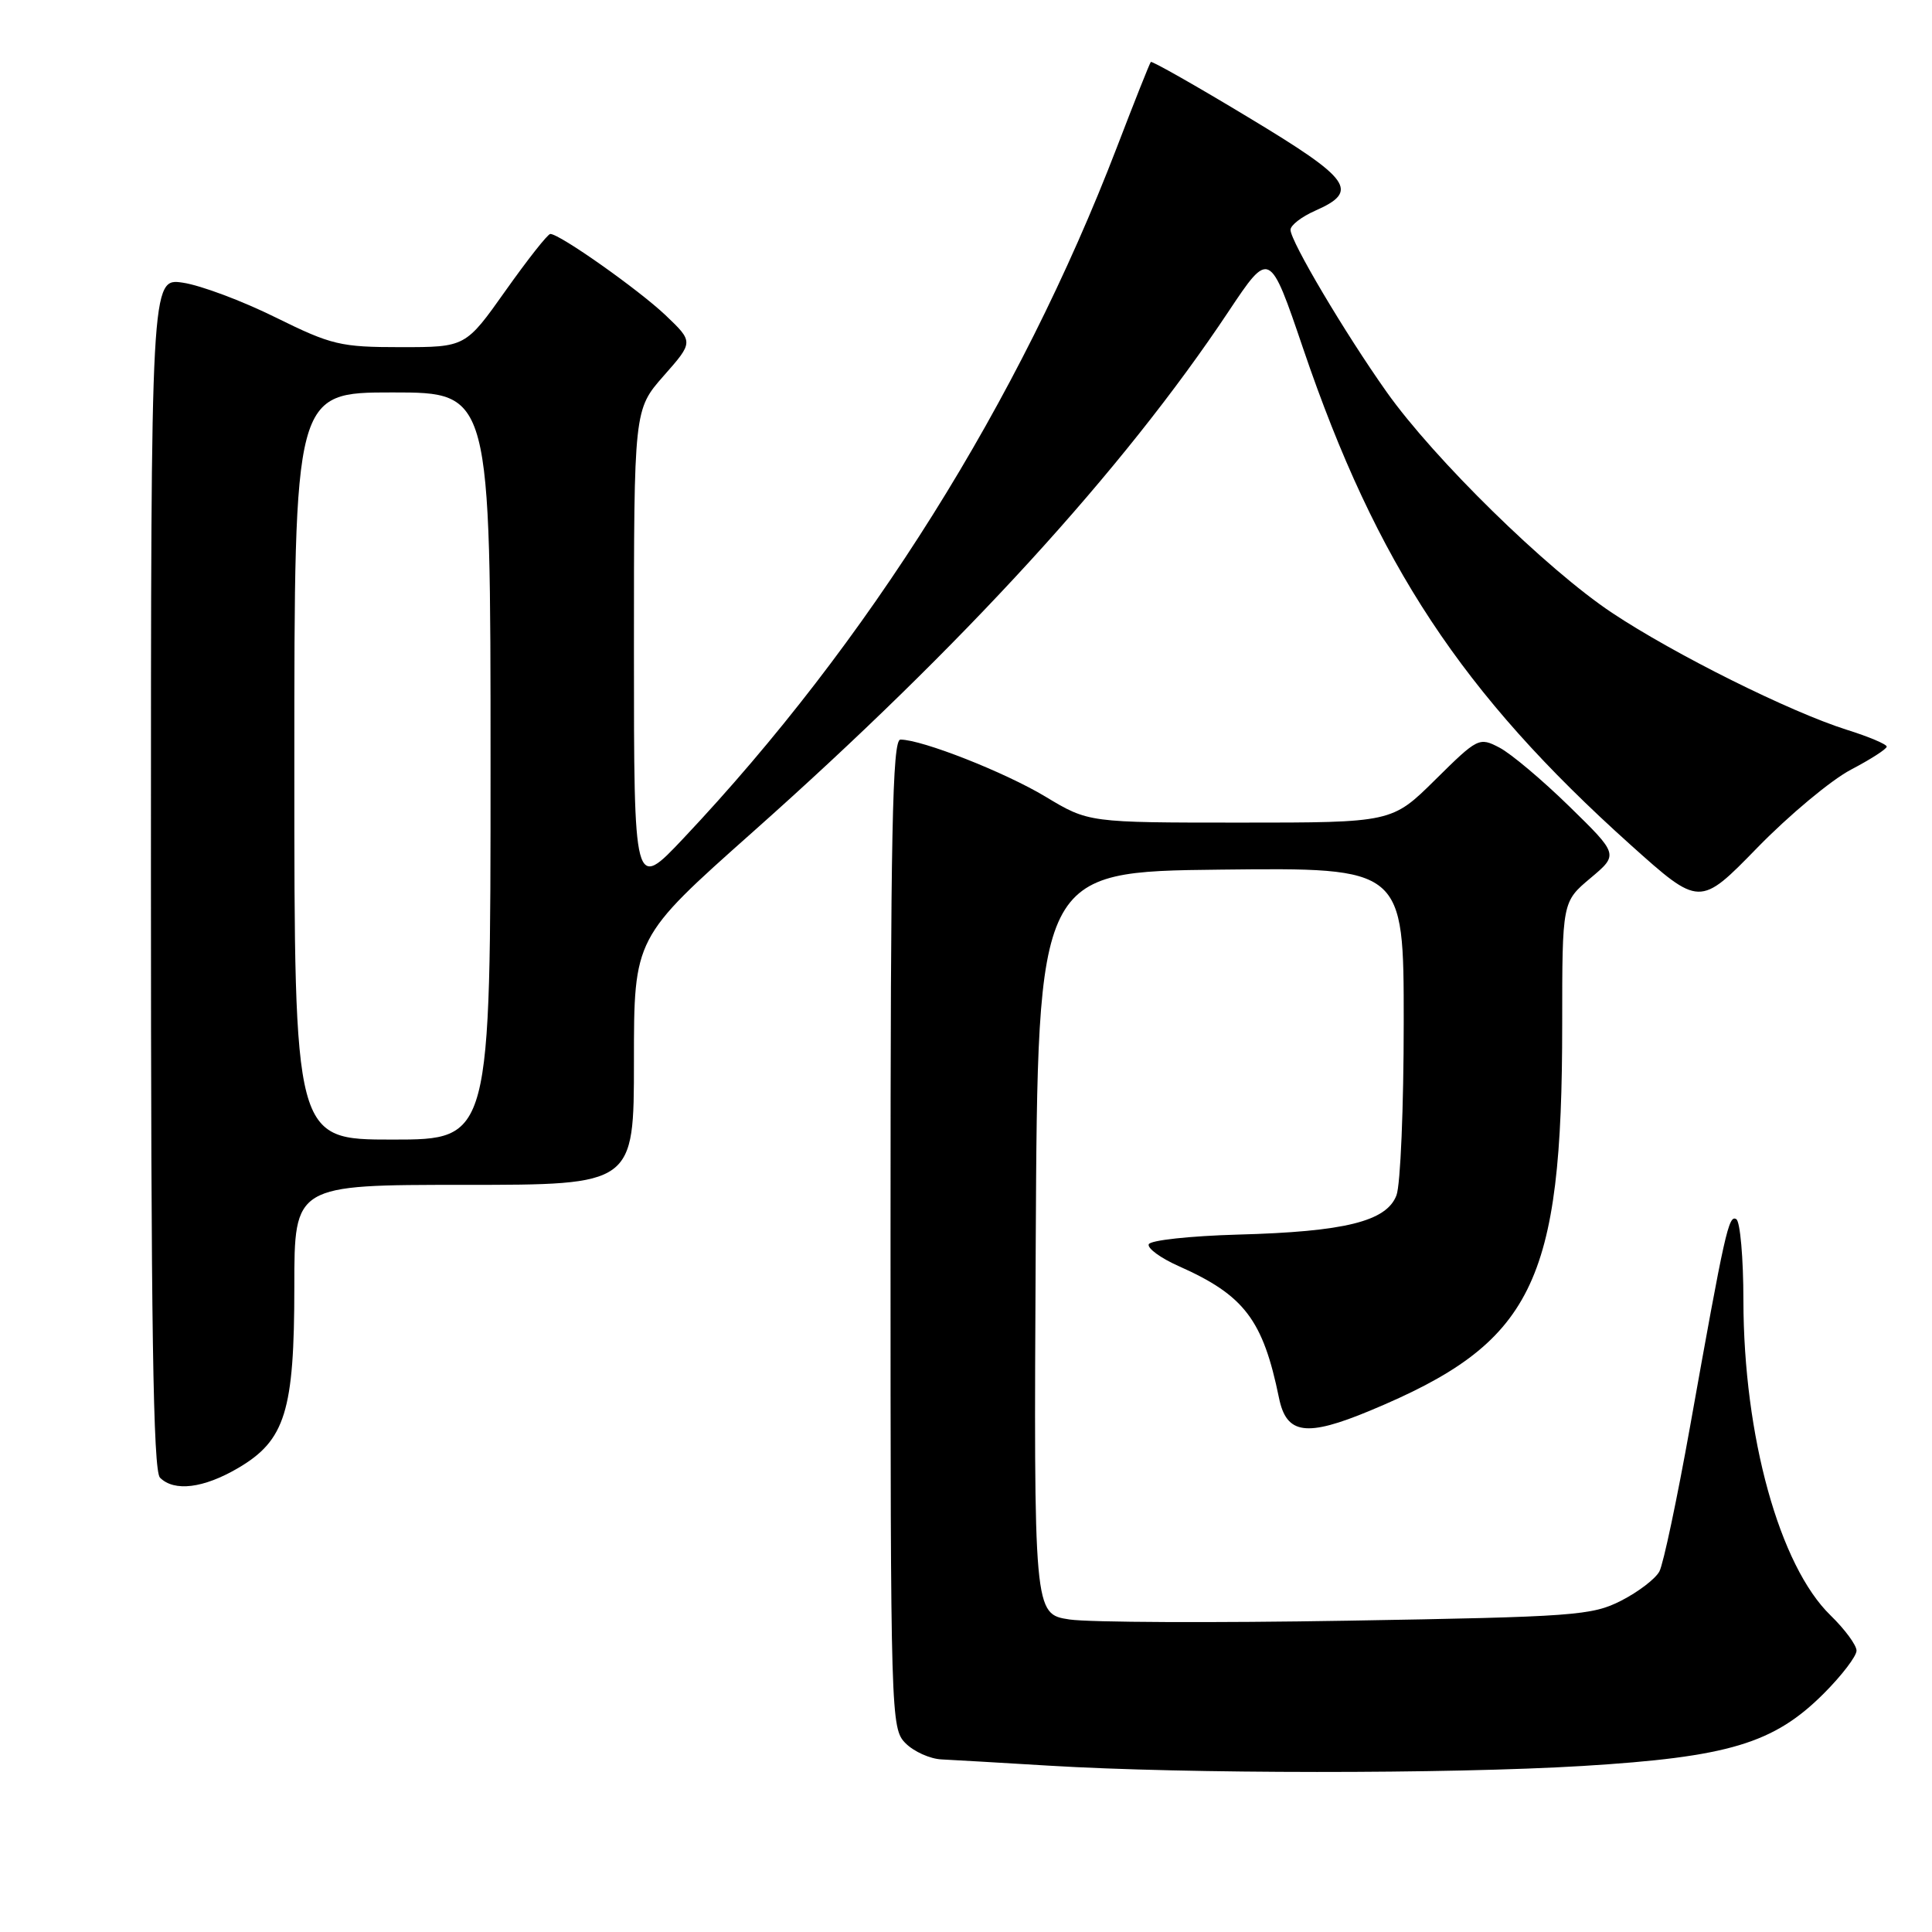 <?xml version="1.0" encoding="UTF-8" standalone="no"?>
<!DOCTYPE svg PUBLIC "-//W3C//DTD SVG 1.1//EN" "http://www.w3.org/Graphics/SVG/1.1/DTD/svg11.dtd" >
<svg xmlns="http://www.w3.org/2000/svg" xmlns:xlink="http://www.w3.org/1999/xlink" version="1.1" viewBox="0 0 256 256">
 <g >
 <path fill="currentColor"
d=" M 209.70 234.00 C 229.05 232.82 235.03 231.03 241.66 224.40 C 244.05 222.01 246.00 219.45 246.00 218.72 C 246.00 217.99 244.45 215.89 242.57 214.06 C 235.79 207.49 231.04 190.32 231.01 172.31 C 231.01 166.70 230.58 161.86 230.07 161.55 C 229.06 160.92 228.57 163.11 223.95 188.98 C 222.23 198.59 220.40 207.25 219.88 208.22 C 219.36 209.20 217.08 210.94 214.81 212.10 C 210.94 214.07 208.64 214.24 178.57 214.75 C 160.91 215.05 144.33 214.98 141.72 214.59 C 136.98 213.87 136.98 213.87 137.24 164.69 C 137.50 115.50 137.50 115.50 161.75 115.23 C 186.00 114.96 186.00 114.96 186.00 135.42 C 186.00 146.67 185.57 157.00 185.04 158.38 C 183.73 161.84 178.20 163.21 164.02 163.59 C 157.70 163.77 152.39 164.34 152.21 164.88 C 152.03 165.42 153.82 166.72 156.19 167.77 C 164.88 171.63 167.35 174.88 169.47 185.22 C 170.46 190.08 173.08 190.44 181.56 186.91 C 203.14 177.93 207.00 170.16 207.00 135.71 C 207.00 119.50 207.00 119.50 210.74 116.36 C 214.47 113.23 214.47 113.23 207.95 106.86 C 204.37 103.36 200.20 99.85 198.68 99.06 C 196.00 97.66 195.81 97.75 190.19 103.31 C 184.44 109.00 184.44 109.00 164.34 109.00 C 144.24 109.00 144.24 109.00 138.53 105.56 C 133.14 102.32 122.17 98.00 119.31 98.00 C 118.24 98.00 118.00 110.27 118.00 163.50 C 118.00 227.67 118.04 229.04 120.00 231.00 C 121.10 232.10 123.24 233.06 124.75 233.13 C 126.26 233.20 132.68 233.58 139.00 233.96 C 157.13 235.06 191.99 235.07 209.70 234.00 Z  M 31.54 194.53 C 37.80 190.86 39.00 187.00 39.00 170.48 C 39.00 157.00 39.00 157.00 61.50 157.00 C 84.00 157.00 84.00 157.00 84.00 140.62 C 84.00 124.24 84.00 124.24 99.75 110.24 C 127.59 85.50 148.80 62.30 162.77 41.30 C 168.23 33.11 168.23 33.11 172.70 46.26 C 182.38 74.71 193.71 91.89 216.05 111.94 C 225.22 120.16 225.22 120.16 232.86 112.32 C 237.06 108.01 242.64 103.36 245.25 101.99 C 247.86 100.62 250.00 99.25 250.00 98.93 C 250.00 98.62 247.62 97.61 244.71 96.70 C 237.15 94.31 221.87 86.70 213.60 81.20 C 204.96 75.45 190.02 60.81 183.73 51.93 C 178.19 44.10 171.00 31.97 171.00 30.45 C 171.00 29.85 172.46 28.72 174.25 27.93 C 180.18 25.32 179.08 23.78 165.43 15.56 C 158.46 11.35 152.63 8.05 152.49 8.21 C 152.34 8.37 150.32 13.45 148.00 19.50 C 135.04 53.24 115.04 85.13 90.58 111.06 C 84.00 118.04 84.00 118.04 84.00 86.16 C 84.00 54.28 84.00 54.28 87.95 49.79 C 91.90 45.31 91.90 45.31 88.20 41.78 C 84.63 38.39 74.17 31.00 72.92 31.00 C 72.58 31.00 69.92 34.38 67.00 38.50 C 61.69 46.00 61.69 46.00 53.10 46.00 C 45.10 46.00 43.94 45.72 36.50 42.05 C 32.10 39.87 26.59 37.81 24.25 37.46 C 20.00 36.82 20.00 36.82 20.00 115.71 C 20.00 175.74 20.29 194.89 21.20 195.80 C 23.09 197.69 26.96 197.21 31.54 194.53 Z  M 39.00 101.50 C 39.00 52.00 39.00 52.00 52.00 52.00 C 65.00 52.00 65.00 52.00 65.00 101.50 C 65.00 151.00 65.00 151.00 52.00 151.00 C 39.00 151.00 39.00 151.00 39.00 101.50 Z "/>
</g>
</svg>